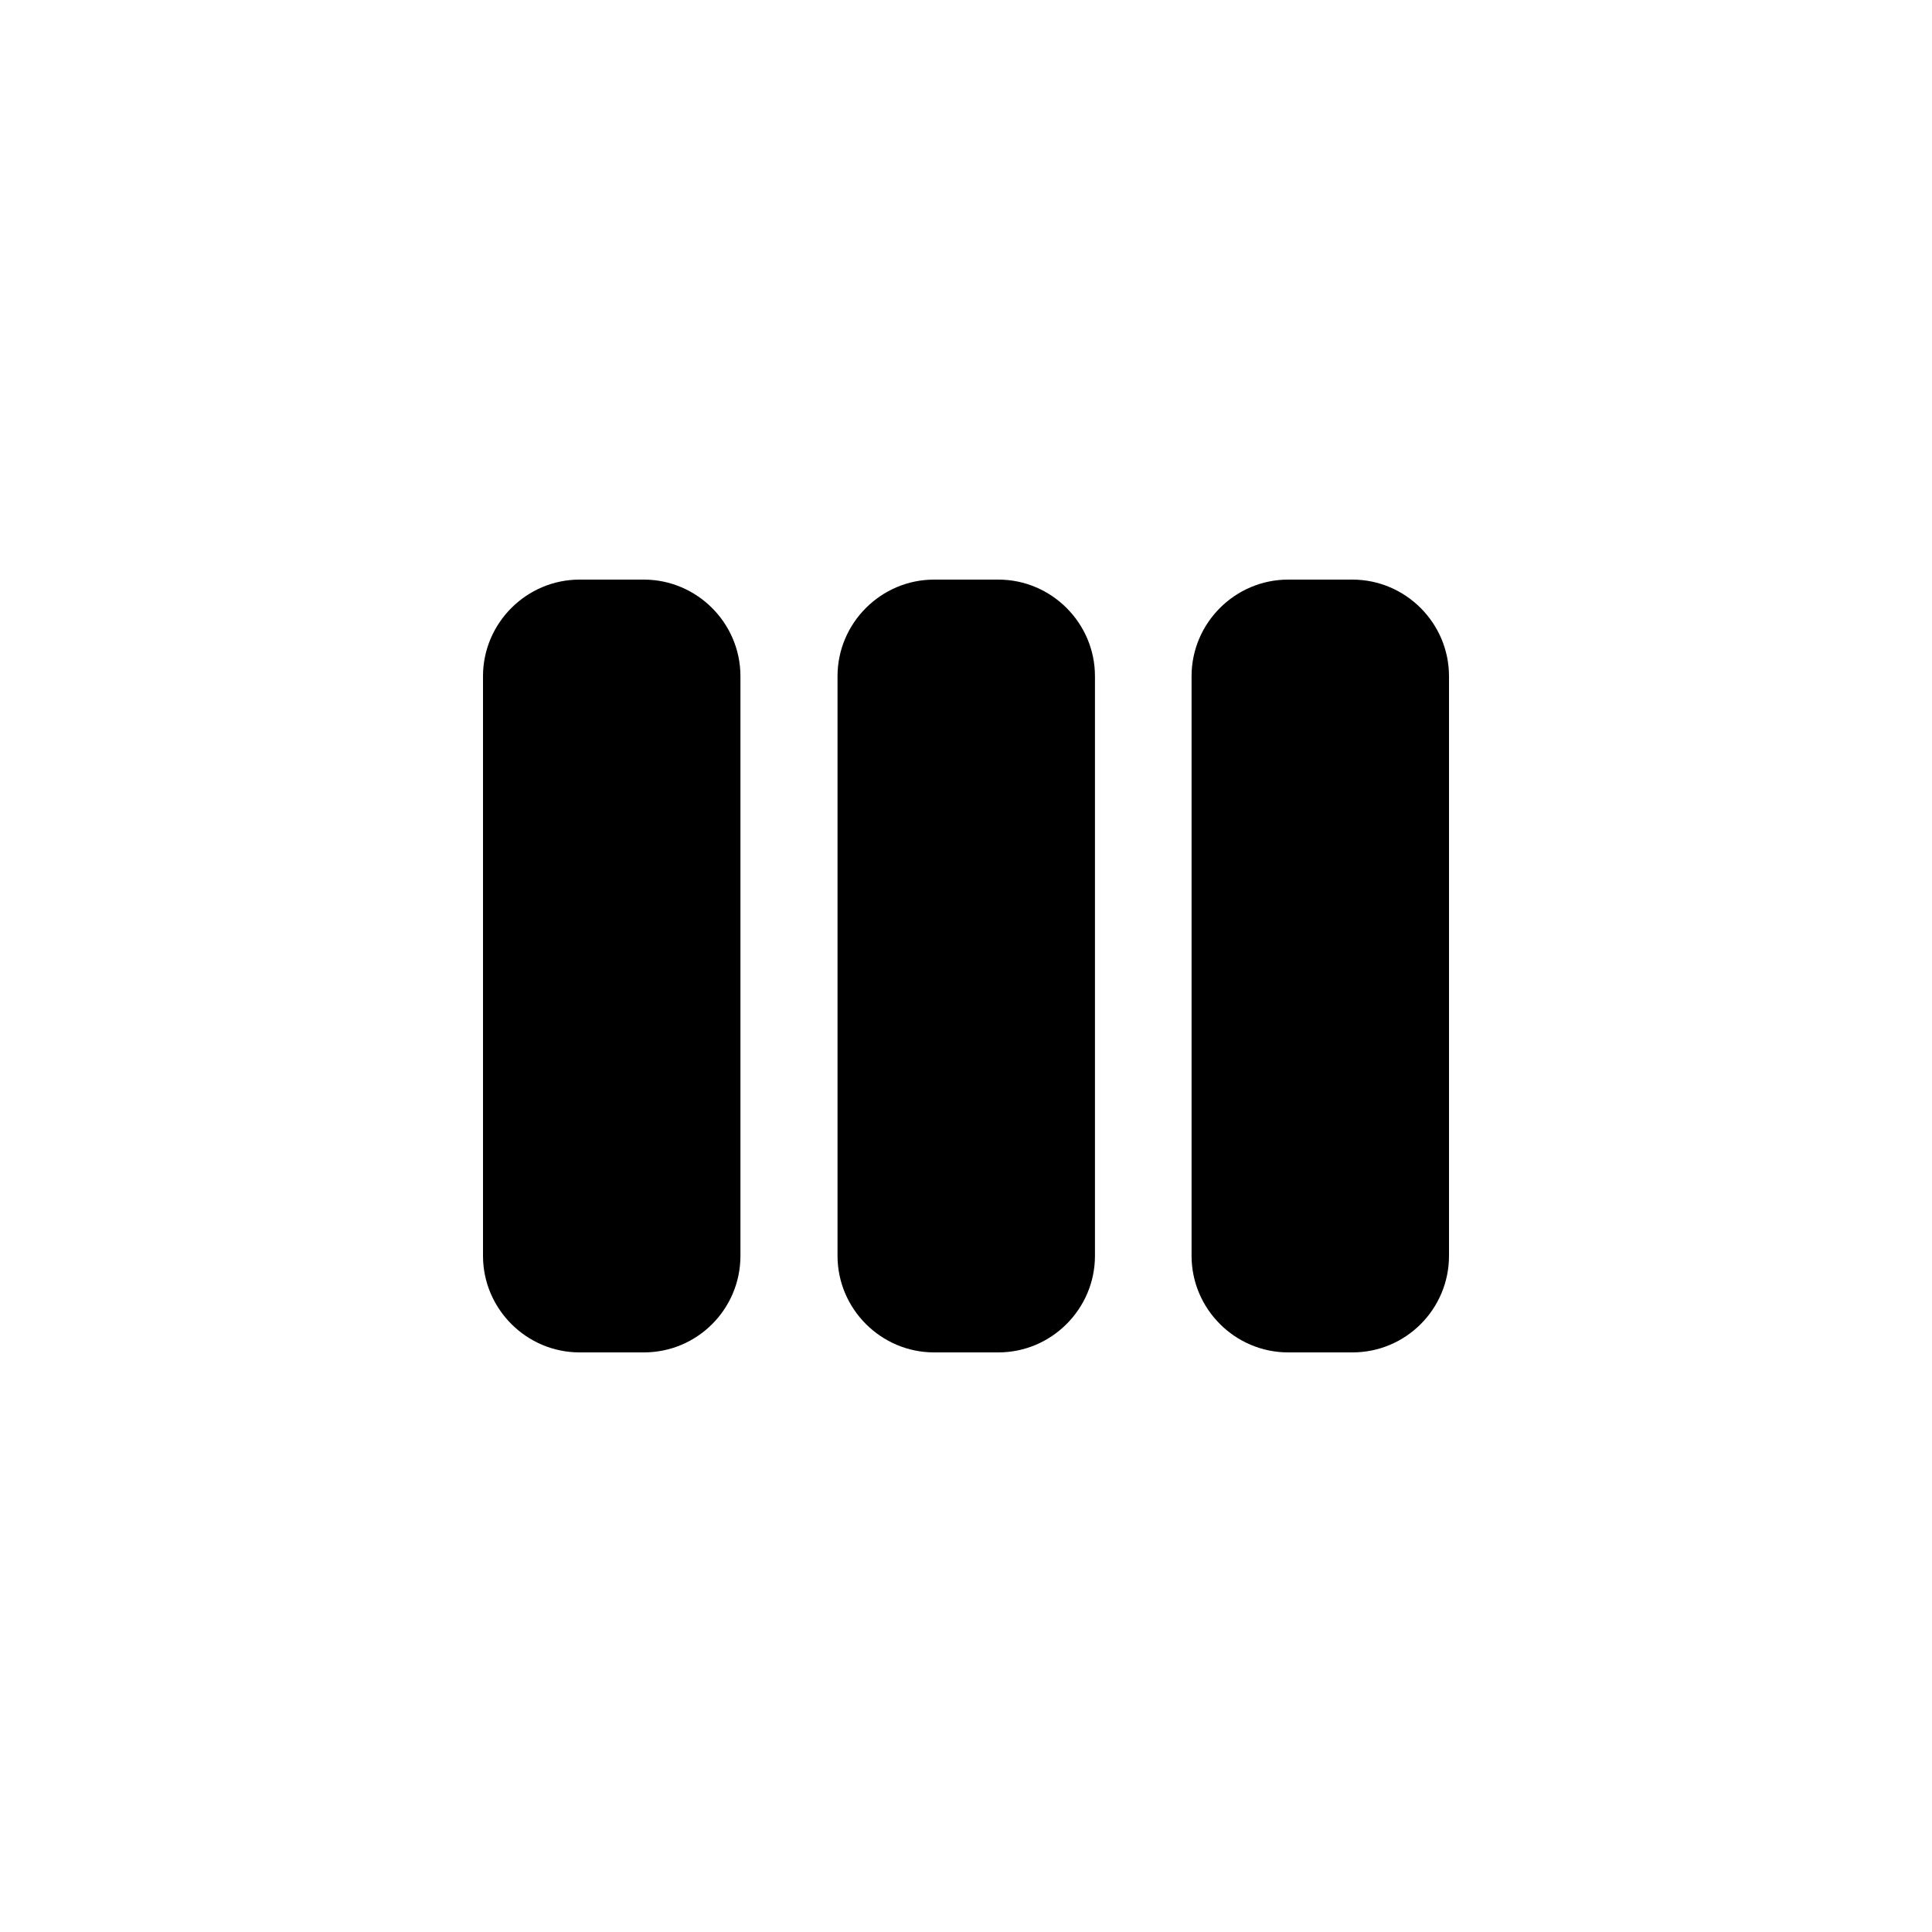 <?xml version="1.0" encoding="UTF-8"?>
<svg width="40px" height="40px" viewBox="0 0 40 40" version="1.1" xmlns="http://www.w3.org/2000/svg" xmlns:xlink="http://www.w3.org/1999/xlink">
    <title>Group 4</title>
    <defs>
        <filter color-interpolation-filters="auto" id="filter-1">
            <feColorMatrix in="SourceGraphic" type="matrix" values="0 0 0 0 0 0 0 0 0 0 0 0 0 0 0 0 0 0 0.16 0"></feColorMatrix>
        </filter>
    </defs>
    <g id="Dasboard-1.5" stroke="none" stroke-width="1" fill="none" fill-rule="evenodd">
        <g id="Dashboard-Chart--view-empty-Copy" transform="translate(-456, -301)">
            <g id="Group-4" transform="translate(456, 301)">
                <rect id="Rectangle-Copy-3" x="0" y="0" width="40" height="40" rx="3"></rect>
                <g id="view_week_black_24dp-(2)-copy-2" transform="translate(8, 8)" filter="url(#filter-1)">
                    <g>
                        <rect id="Rectangle" x="0" y="0" width="24" height="24"></rect>
                        <path d="M5.33,20 L4,20 C2.9,20 2,19.1 2,18 L2,6 C2,4.9 2.9,4 4,4 L5.33,4 C6.43,4 7.33,4.9 7.33,6 L7.33,18 C7.33,19.1 6.44,20 5.33,20 Z M22,18 L22,6 C22,4.9 21.1,4 20,4 L18.67,4 C17.57,4 16.67,4.9 16.67,6 L16.67,18 C16.67,19.1 17.57,20 18.67,20 L20,20 C21.11,20 22,19.1 22,18 Z M14.67,18 L14.67,6 C14.67,4.9 13.77,4 12.67,4 L11.34,4 C10.24,4 9.34,4.9 9.34,6 L9.34,18 C9.34,19.1 10.24,20 11.34,20 L12.67,20 C13.77,20 14.67,19.1 14.67,18 Z" id="Shape" fill="#000000" fill-rule="nonzero"></path>
                    </g>
                </g>
            </g>
        </g>
    </g>
</svg>